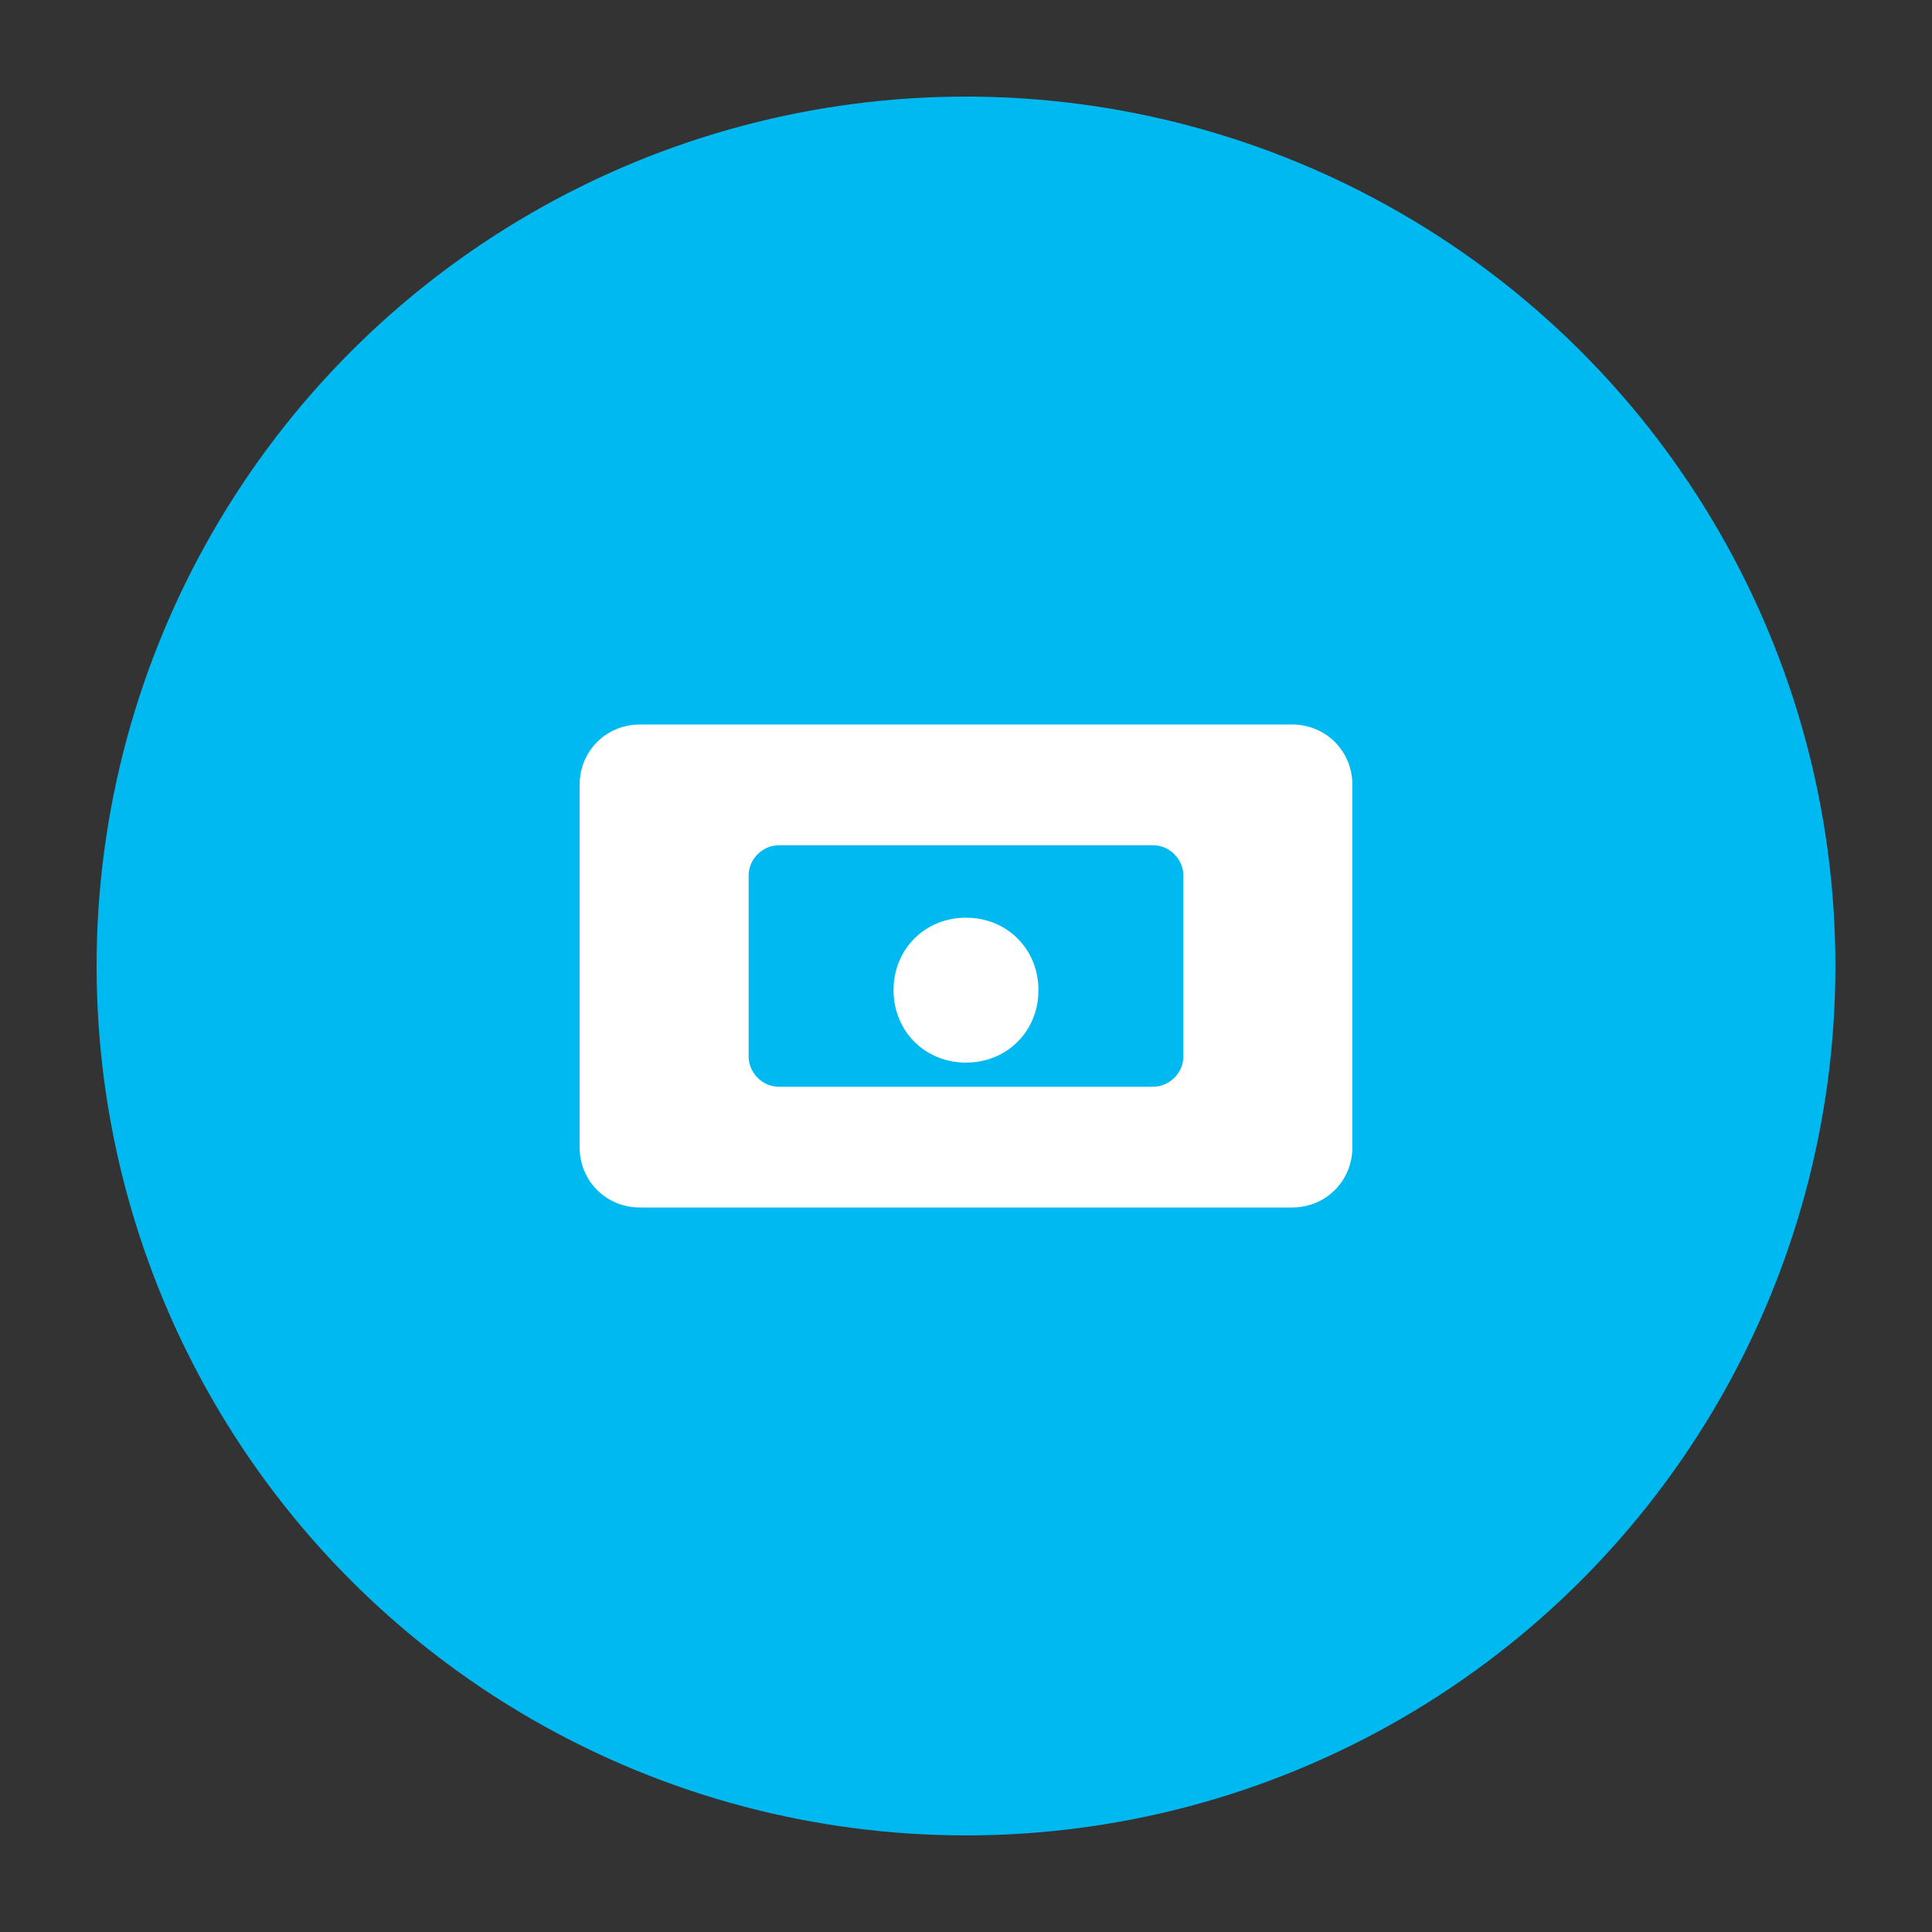 <svg xmlns="http://www.w3.org/2000/svg" viewBox="0 0 80 80"><rect x="0" y="0" width="80" height="80" fill="#333333" stroke="none"/><circle cx="40" cy="40" r="36" fill="#00b9f1"/><path fill="#fff" d="M24 32.5v15c0 1.4 1.1 2.5 2.5 2.5h27c1.4 0 2.5-1.1 2.5-2.5v-15c0-1.4-1.1-2.5-2.5-2.5h-27c-1.4 0-2.5 1.1-2.5 2.5zm25 11.25c0 .7-.6 1.25-1.25 1.25h-15.5c-.7 0-1.25-.6-1.25-1.25v-7.5c0-.7.6-1.25 1.25-1.25h15.5c.7 0 1.25.6 1.25 1.25v7.5z"/><path fill="#fff" d="M40 38c-1.7 0-3 1.3-3 3s1.3 3 3 3 3-1.3 3-3-1.3-3-3-3z"/></svg>